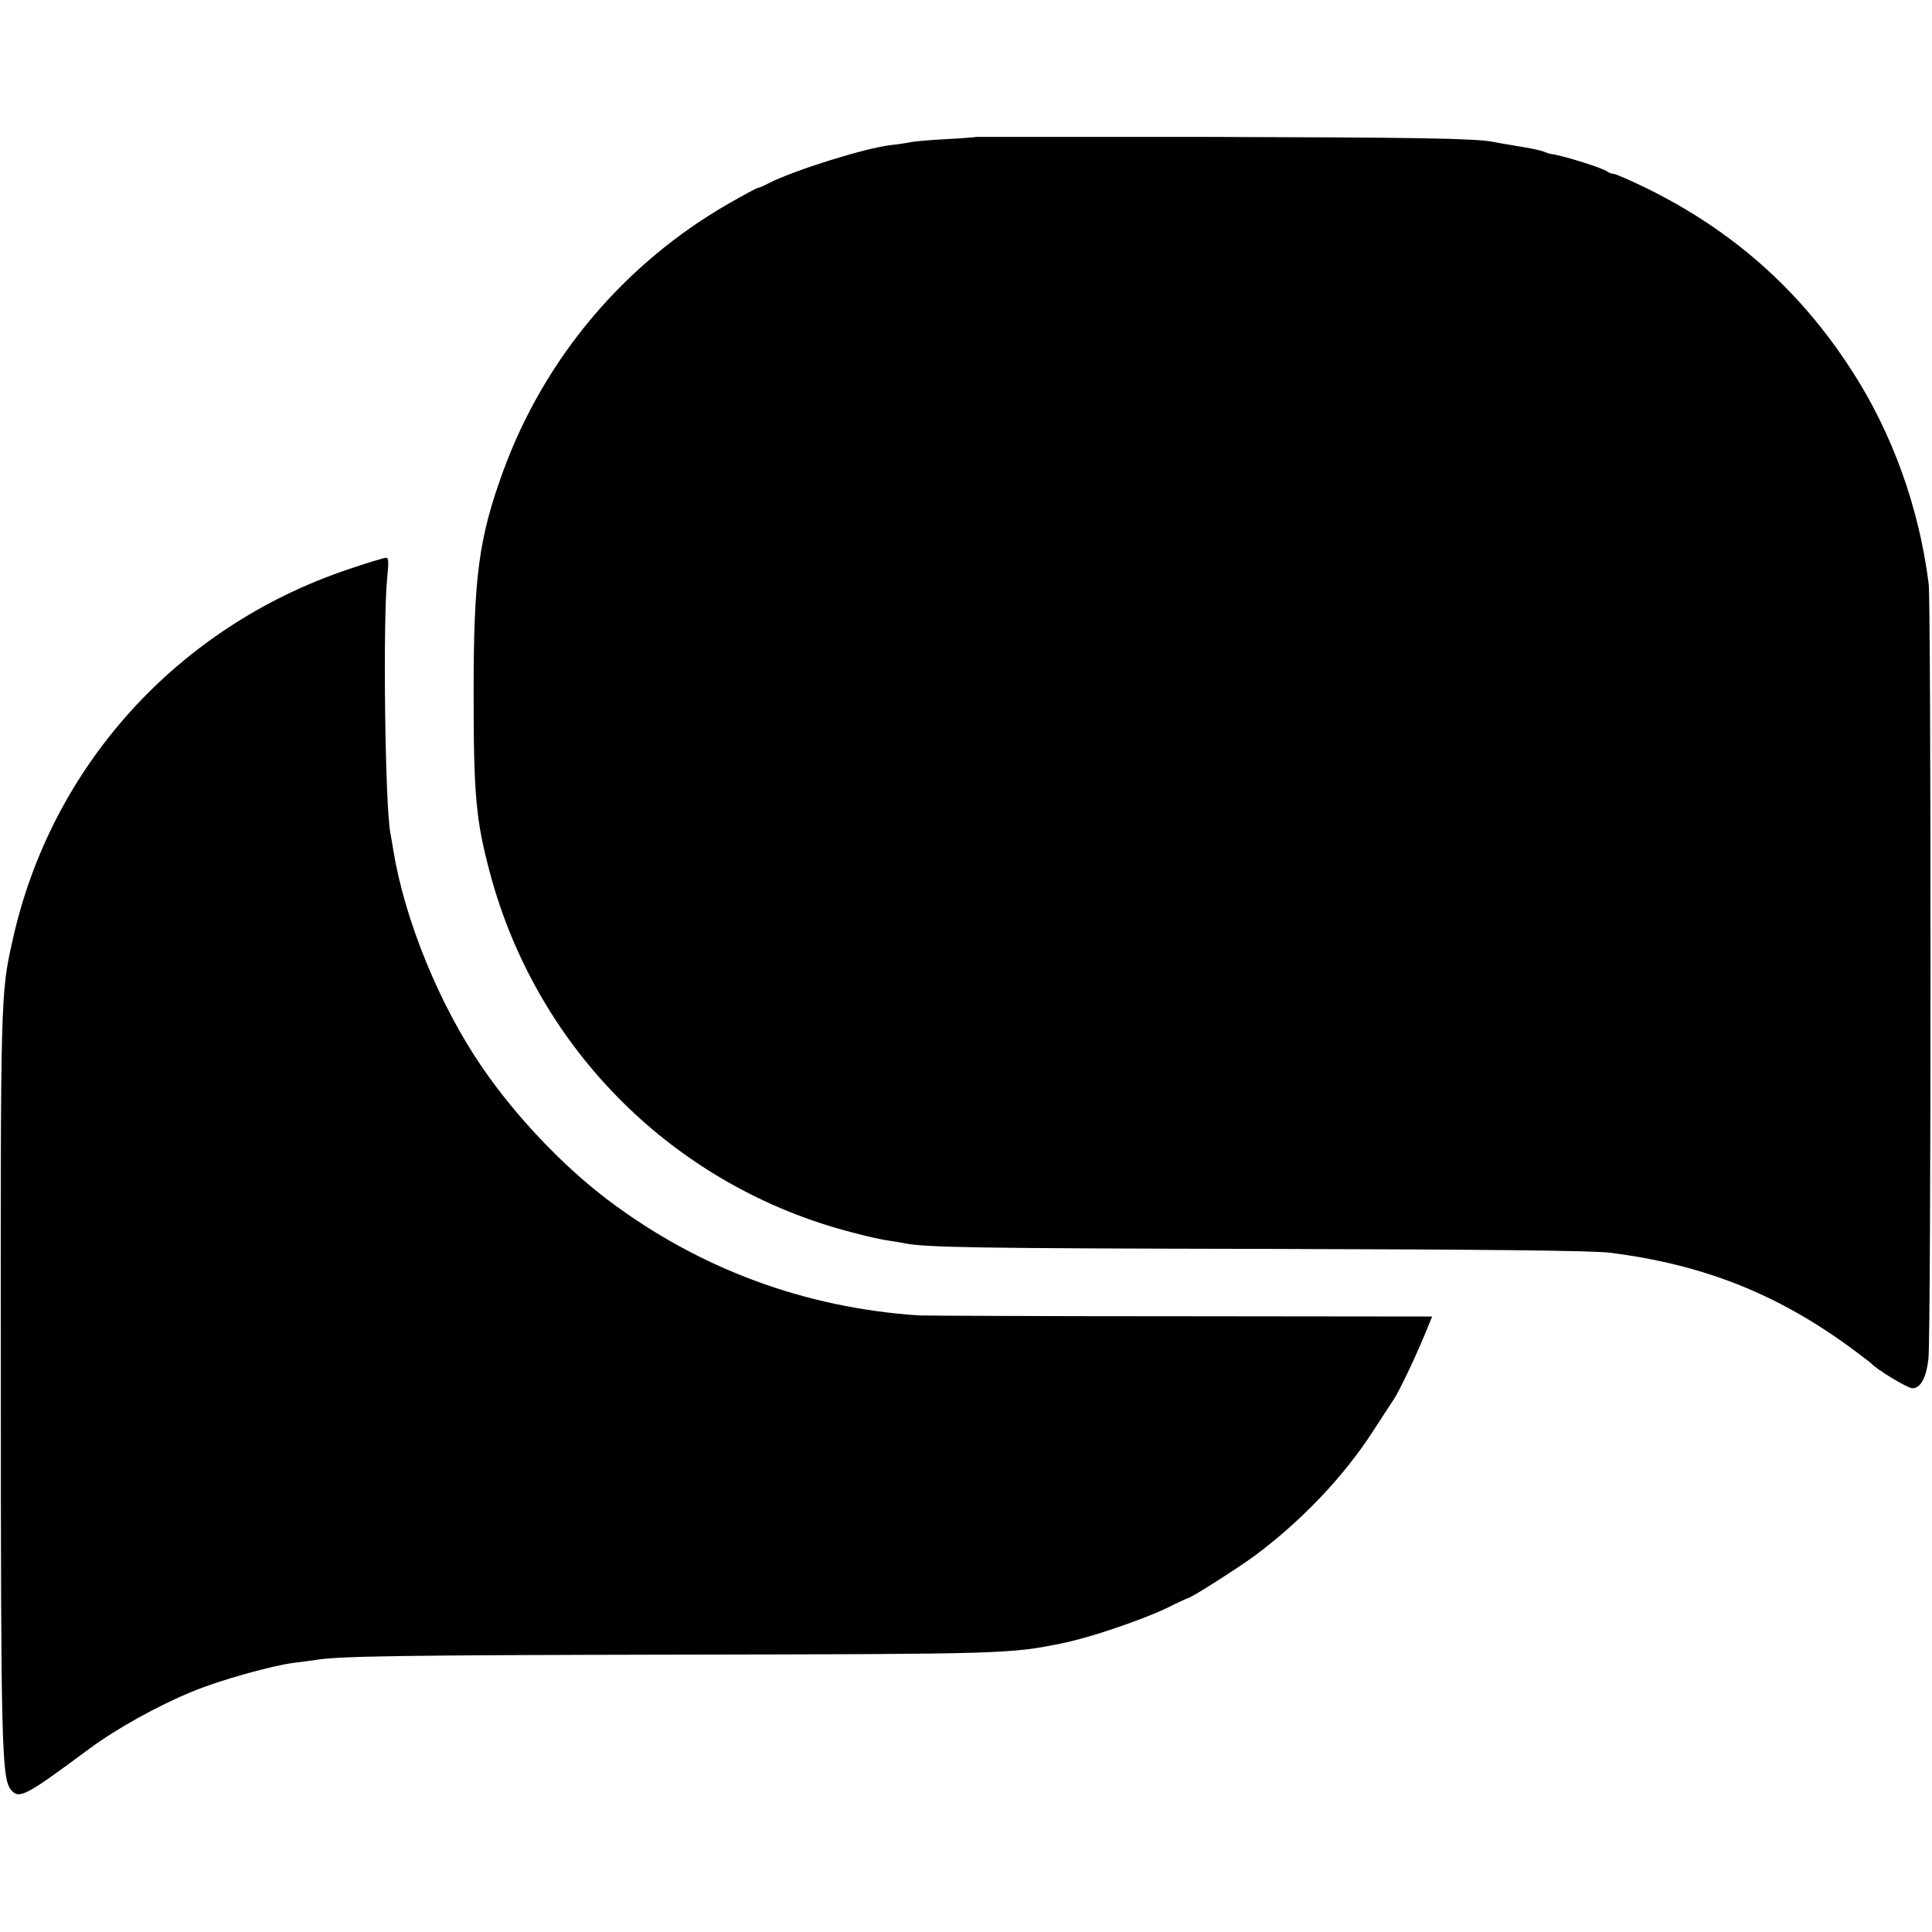 <?xml version="1.0" standalone="no"?>
<!DOCTYPE svg PUBLIC "-//W3C//DTD SVG 20010904//EN"
 "http://www.w3.org/TR/2001/REC-SVG-20010904/DTD/svg10.dtd">
<svg version="1.0" xmlns="http://www.w3.org/2000/svg"
 width="700pt" height="700pt" viewBox="0 0 700 700"
 preserveAspectRatio="xMidYMid meet">
<g transform="translate(0,700) scale(0.1,-0.1)"
fill="#000000" stroke="none">
<path d="M3537 6504 c-1 -1 -49 -5 -107 -8 -58 -3 -116 -8 -130 -11 -14 -3
-47 -8 -75 -11 -96 -12 -351 -92 -440 -138 -17 -9 -33 -16 -37 -16 -4 0 -51
-25 -105 -56 -381 -218 -671 -562 -821 -974 -87 -240 -106 -378 -106 -800 0
-370 8 -461 59 -652 171 -642 672 -1139 1315 -1304 52 -14 111 -27 130 -29 19
-3 46 -7 59 -10 79 -15 256 -18 1306 -20 803 -2 1188 -6 1250 -14 330 -42 594
-145 855 -333 47 -34 87 -65 90 -68 16 -20 132 -90 149 -90 29 0 50 37 58 106
10 77 10 2730 1 2808 -35 279 -133 550 -281 777 -187 289 -429 503 -739 656
-60 29 -114 53 -121 53 -7 0 -17 4 -23 8 -14 13 -170 61 -204 64 -3 0 -15 4
-28 9 -12 5 -53 13 -90 19 -37 6 -78 13 -92 16 -67 13 -280 16 -1043 18 -456
0 -829 0 -830 0z"/>
<path d="M1258 4936 c-617 -209 -1073 -714 -1212 -1341 -44 -194 -44 -209 -43
-1585 0 -1332 3 -1455 37 -1495 29 -35 52 -23 281 147 98 73 247 156 373 208
100 42 293 96 376 106 25 3 56 7 69 9 85 15 308 18 1336 20 1169 2 1185 3
1373 41 100 20 288 84 380 128 40 20 75 36 77 36 10 0 186 112 246 157 166
124 319 285 424 448 32 50 66 101 75 115 19 29 70 134 111 232 l28 68 -907 1
c-499 0 -927 2 -952 3 -413 27 -797 169 -1127 418 -164 124 -333 302 -454 478
-156 226 -283 537 -324 790 -4 25 -9 53 -11 64 -19 105 -27 768 -11 924 6 56
5 72 -5 71 -7 0 -70 -19 -140 -43z"/>
</g>
</svg>
